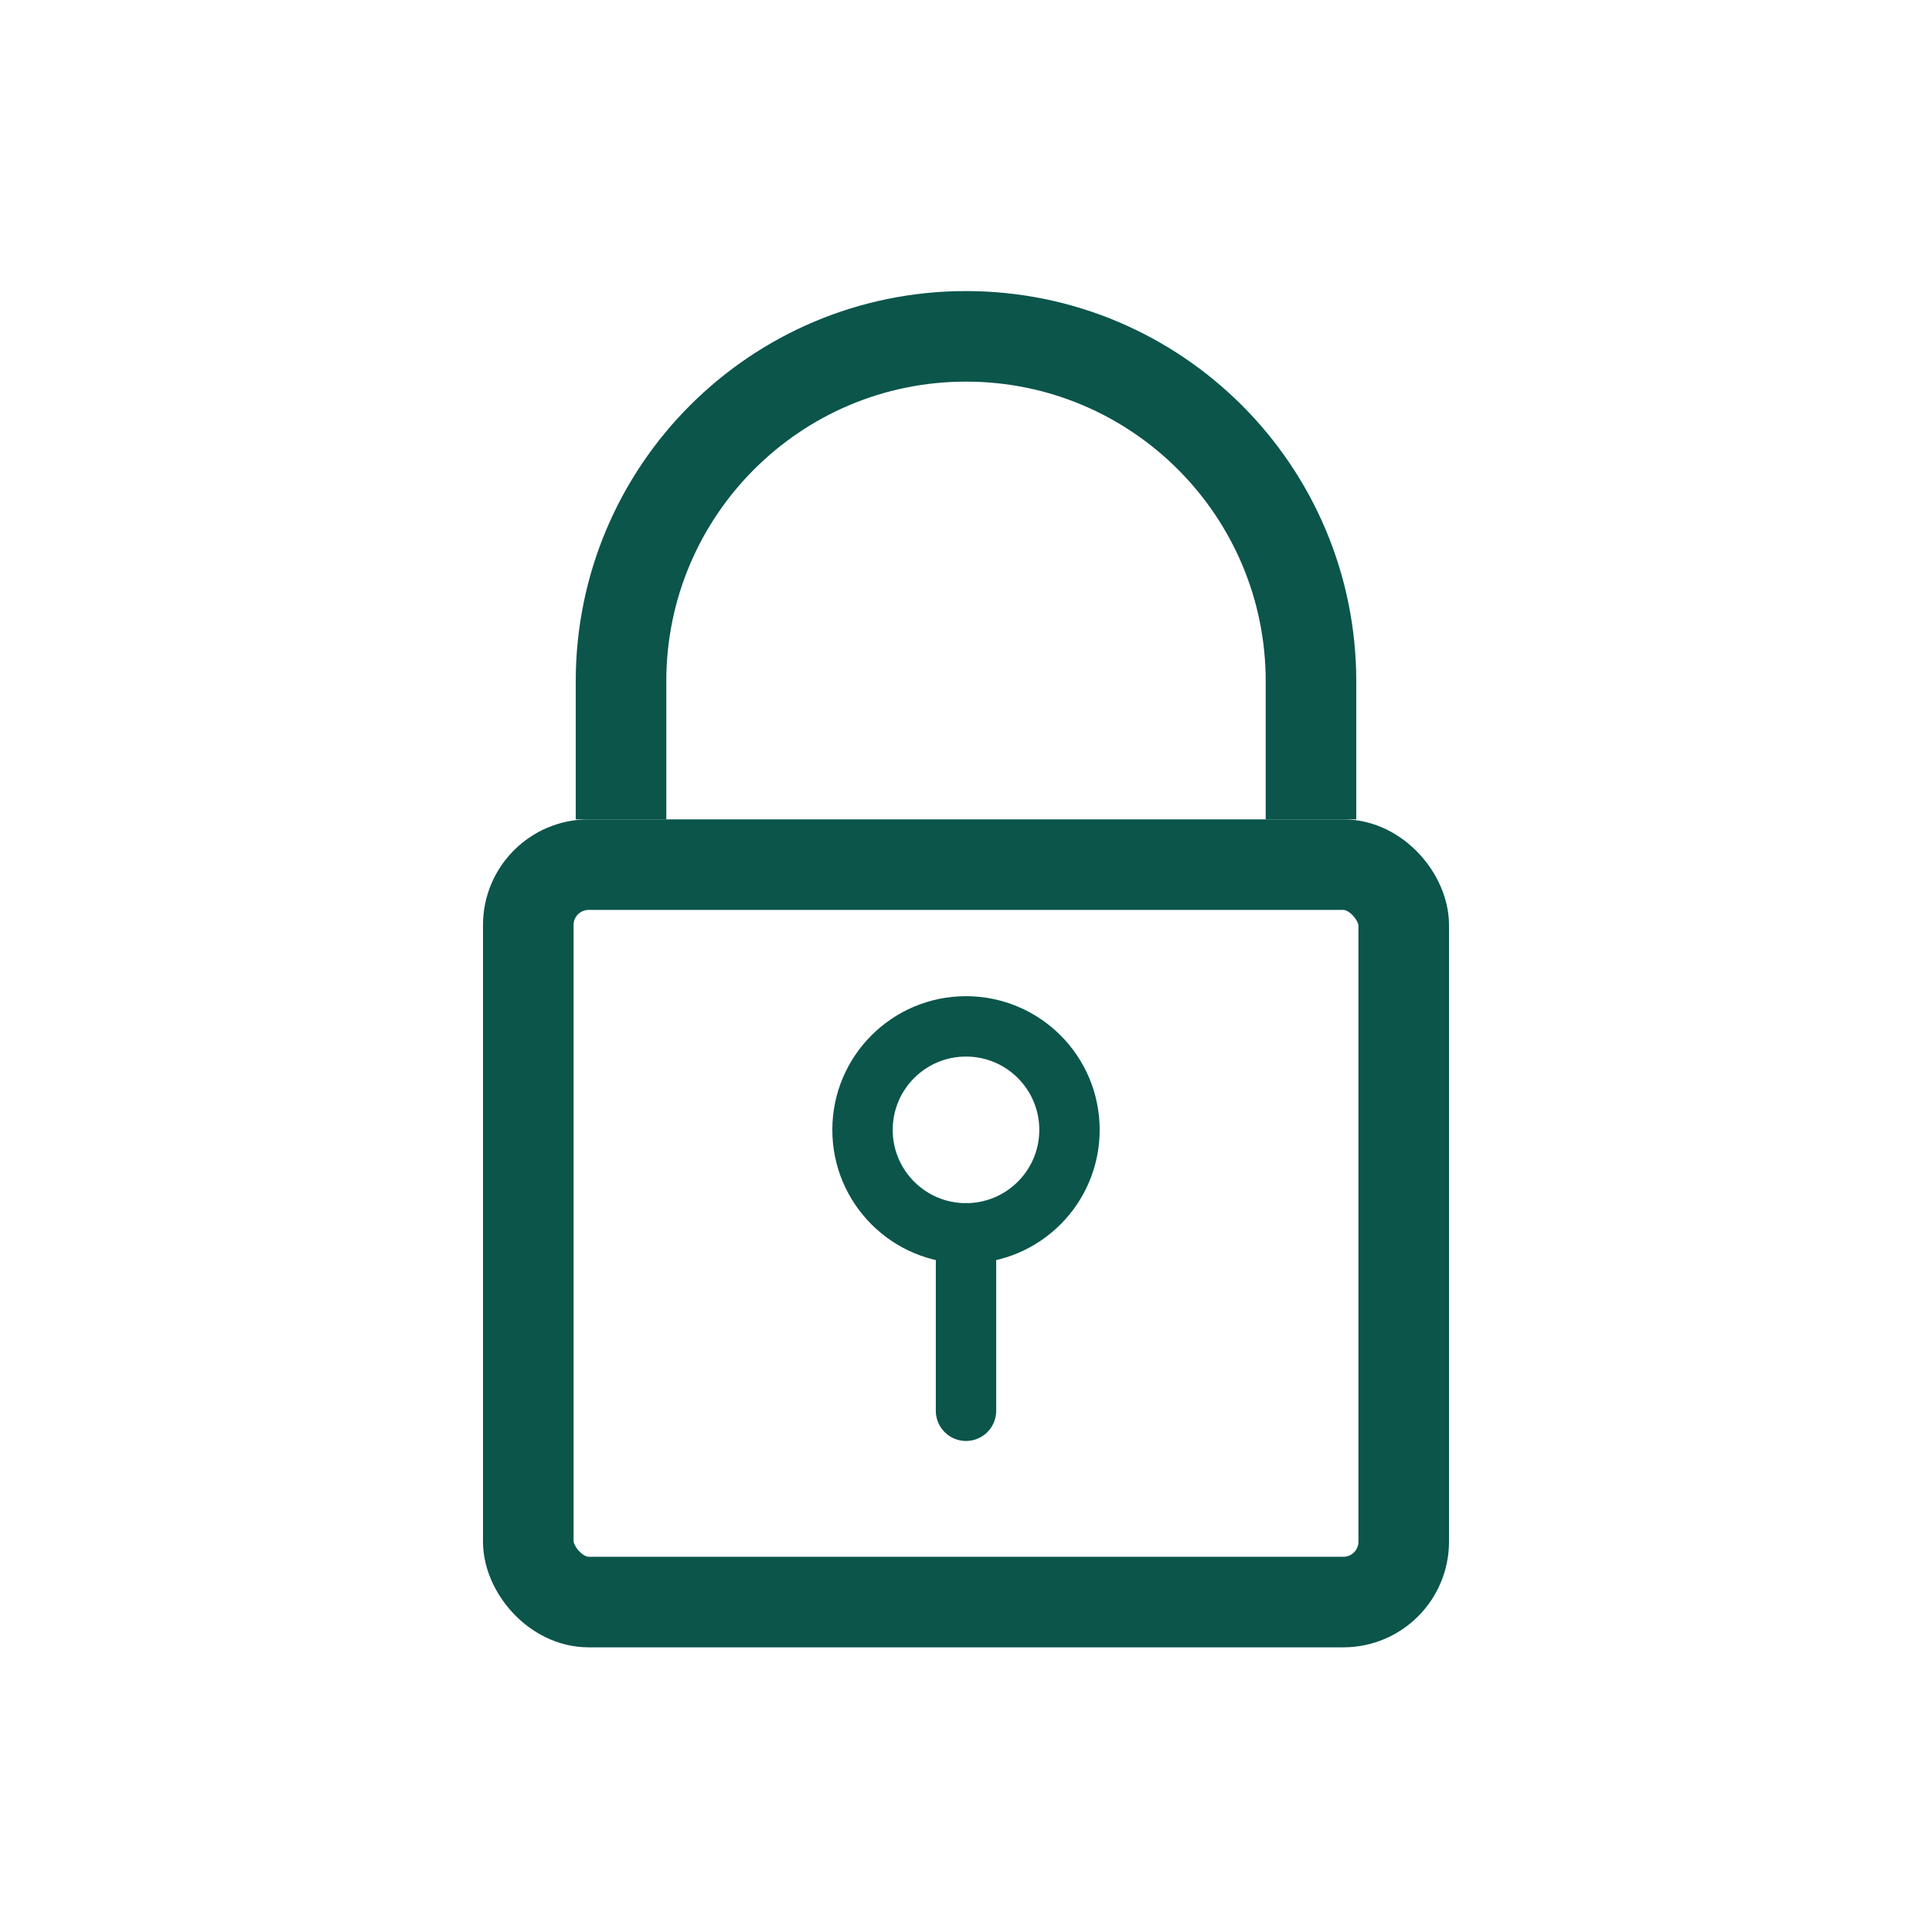 <?xml version="1.0" encoding="UTF-8"?>
<svg width="32px" height="32px" viewBox="0 0 32 32" version="1.1" xmlns="http://www.w3.org/2000/svg" xmlns:xlink="http://www.w3.org/1999/xlink">
    <title>icone/32x32/connexion_32_deepgreen</title>
    <g id="icone/32x32/connexion_32_deepgreen" stroke="none" stroke-width="1" fill="none" fill-rule="evenodd">
        <g id="Group" transform="translate(8, 5.571)" stroke="#0B554B">
            <rect id="Rectangle" stroke-width="1.5" x="0.75" y="8.75" width="14.5" height="12.214" rx="1"></rect>
            <path d="M4,-1.714 L6.286,-1.714 C9.442,-1.714 12,0.844 12,4 C12,7.156 9.442,9.714 6.286,9.714 L4,9.714 L4,9.714" id="Rectangle-Copy" stroke-width="1.5" transform="translate(8, 4) rotate(-90) translate(-8, -4) "></path>
            <circle id="Oval" cx="8" cy="13.143" r="1.714"></circle>
            <line x1="8" y1="14.857" x2="8" y2="17.796" id="Line-5" stroke-linecap="round"></line>
        </g>
    </g>
</svg>